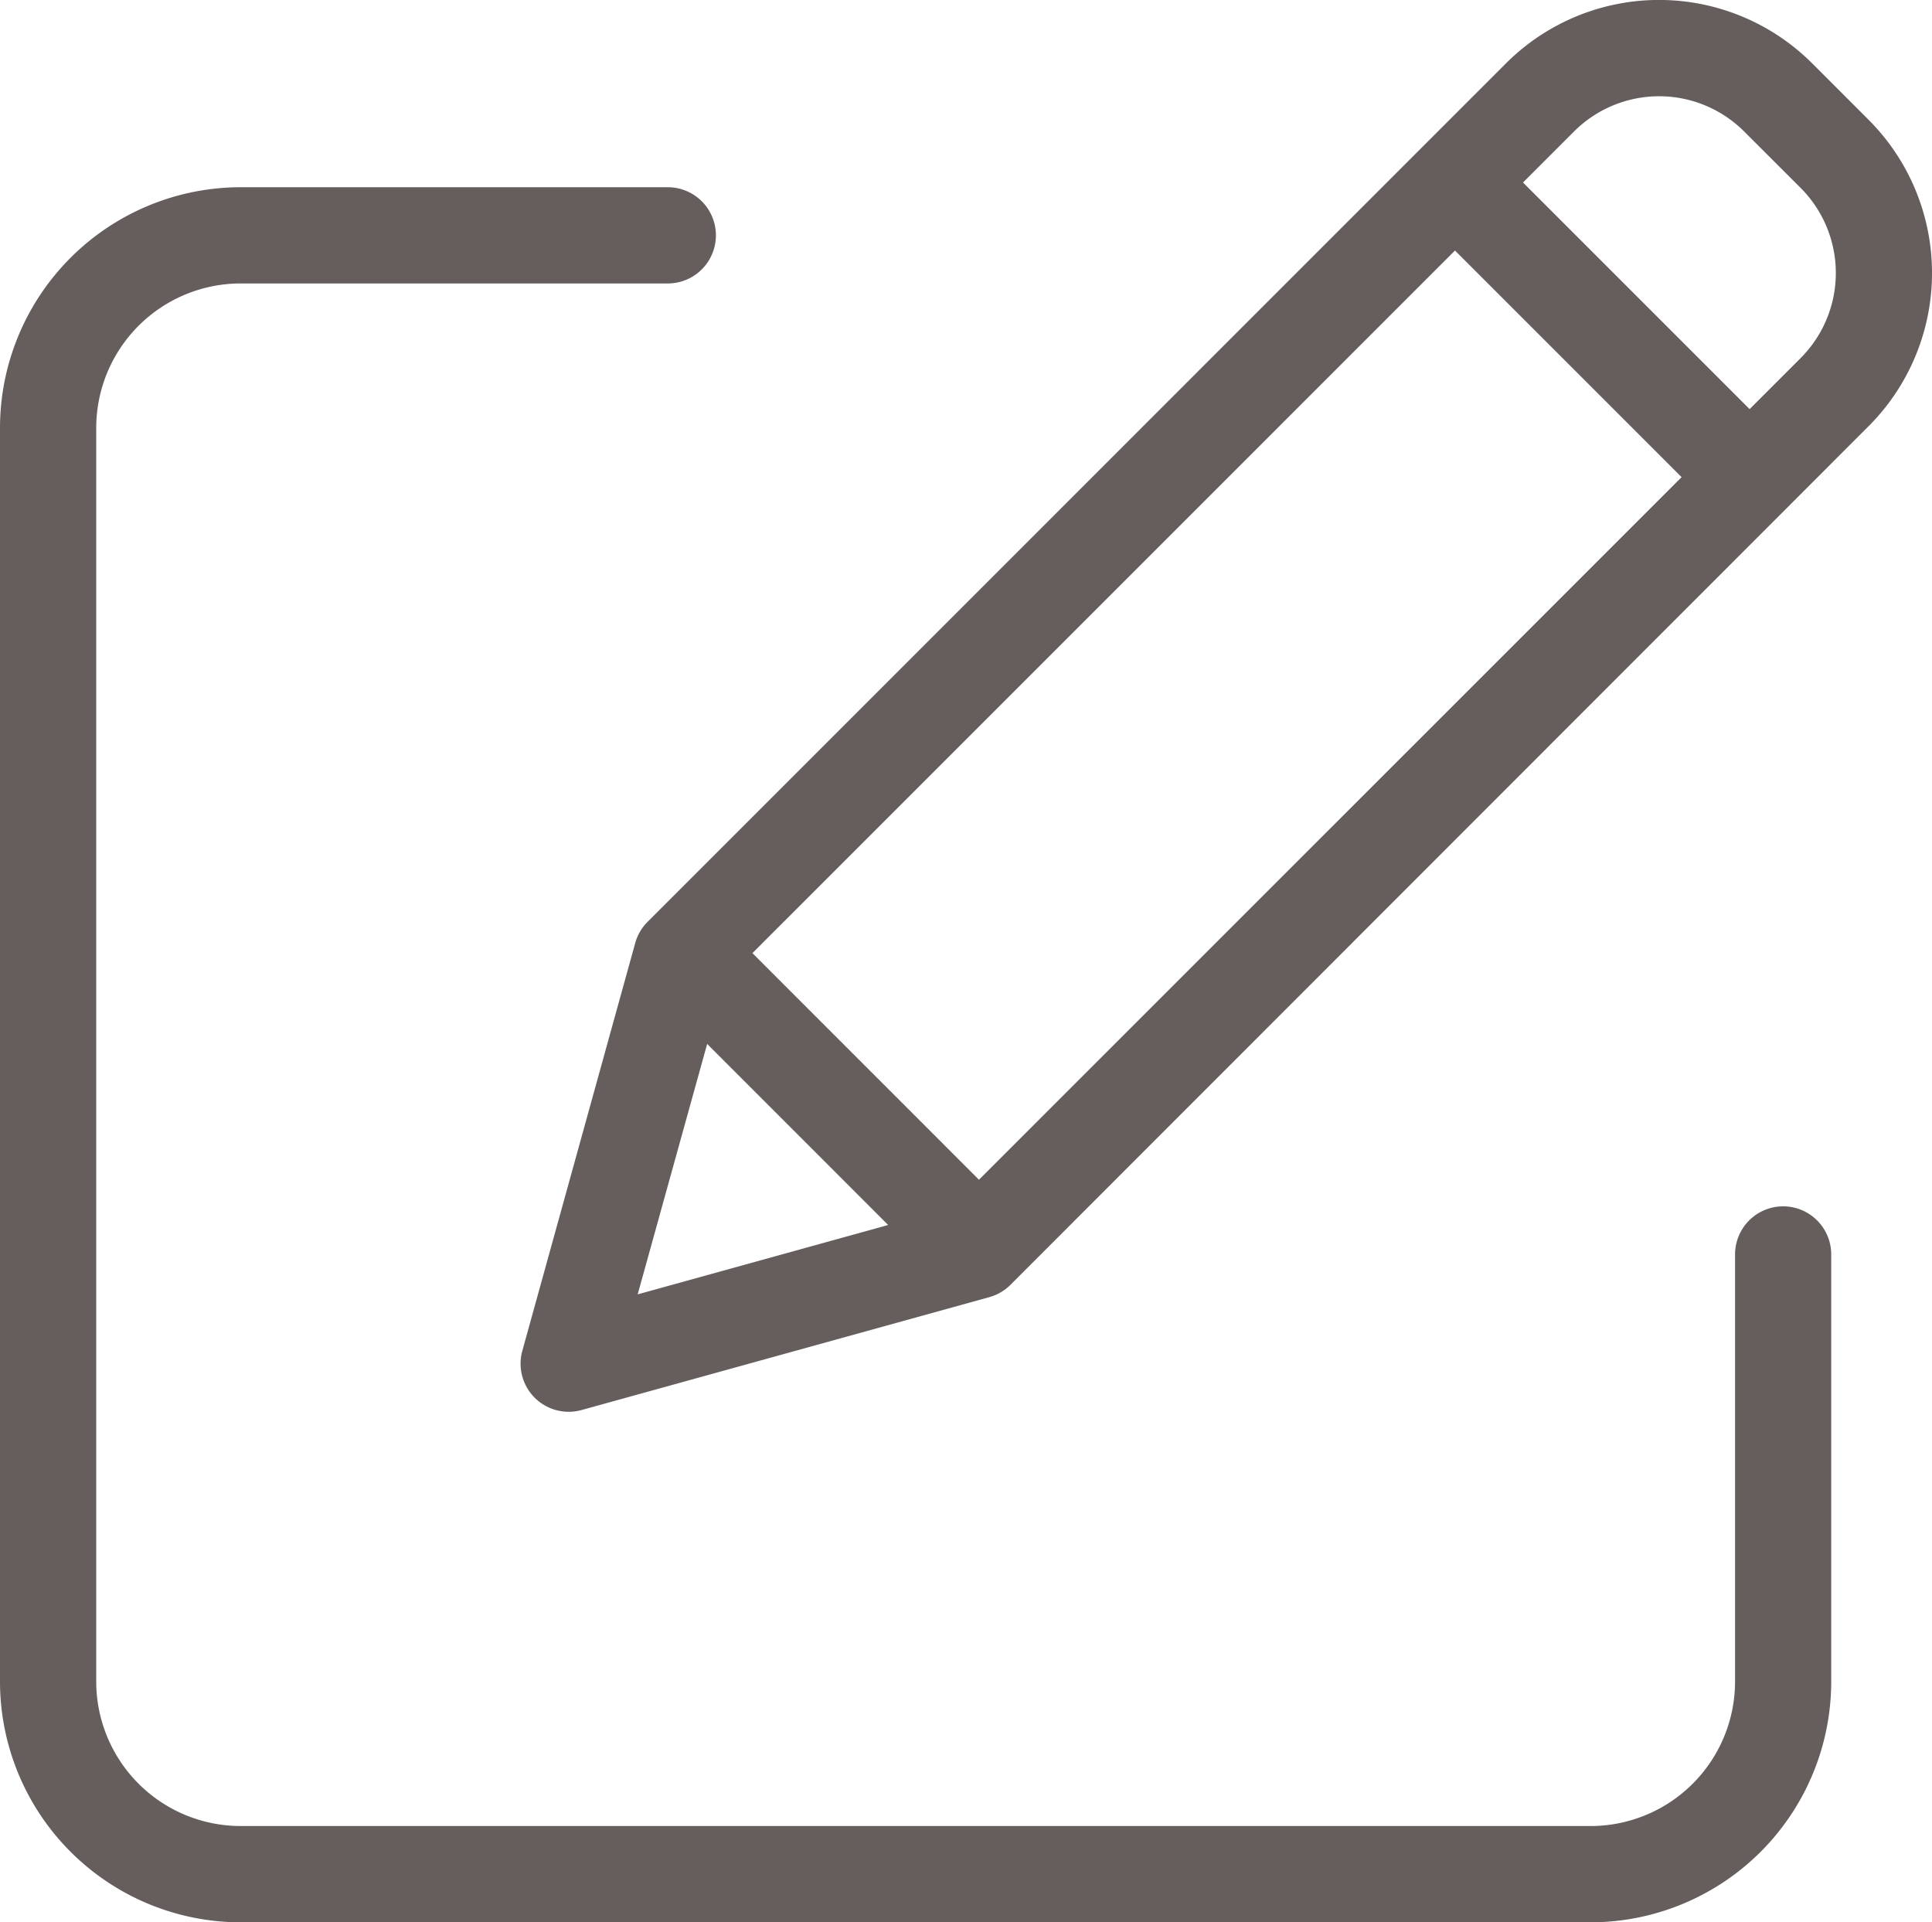 <svg xmlns="http://www.w3.org/2000/svg" width="33.167" height="33" viewBox="0 0 33.167 33">
  <g id="edit" transform="translate(0 -0.261)">
    <path id="Path_5" data-name="Path 5" d="M30.612,56.667a.826.826,0,0,0-.826.826v7.334a2.481,2.481,0,0,1-2.478,2.478H4.13a2.481,2.481,0,0,1-2.478-2.478V43.3A2.481,2.481,0,0,1,4.13,40.824h7.334a.826.826,0,0,0,0-1.652H4.13A4.135,4.135,0,0,0,0,43.3V64.828a4.135,4.135,0,0,0,4.13,4.13H27.307a4.135,4.135,0,0,0,4.13-4.13V57.493A.826.826,0,0,0,30.612,56.667Zm0,0" transform="translate(0 -35.697)" fill="rgba(74,63,63,0.84)"/>
    <path id="Path_6" data-name="Path 6" d="M130.363,1.349a3.717,3.717,0,0,0-5.257,0L110.37,16.086a.826.826,0,0,0-.212.364l-1.938,7a.826.826,0,0,0,1.016,1.017l7-1.938a.826.826,0,0,0,.364-.212L131.333,7.576a3.721,3.721,0,0,0,0-5.257ZM112.17,16.623,124.231,4.562l3.89,3.89L116.059,20.513Zm-.777,1.559L114.5,21.29l-4.3,1.191ZM130.165,6.408l-.876.876-3.89-3.89.876-.876a2.065,2.065,0,0,1,2.92,0l.97.969A2.068,2.068,0,0,1,130.165,6.408Zm0,0" transform="translate(-99.253 0)" fill="rgba(74,63,63,0.84)"/>
  </g>
</svg>
